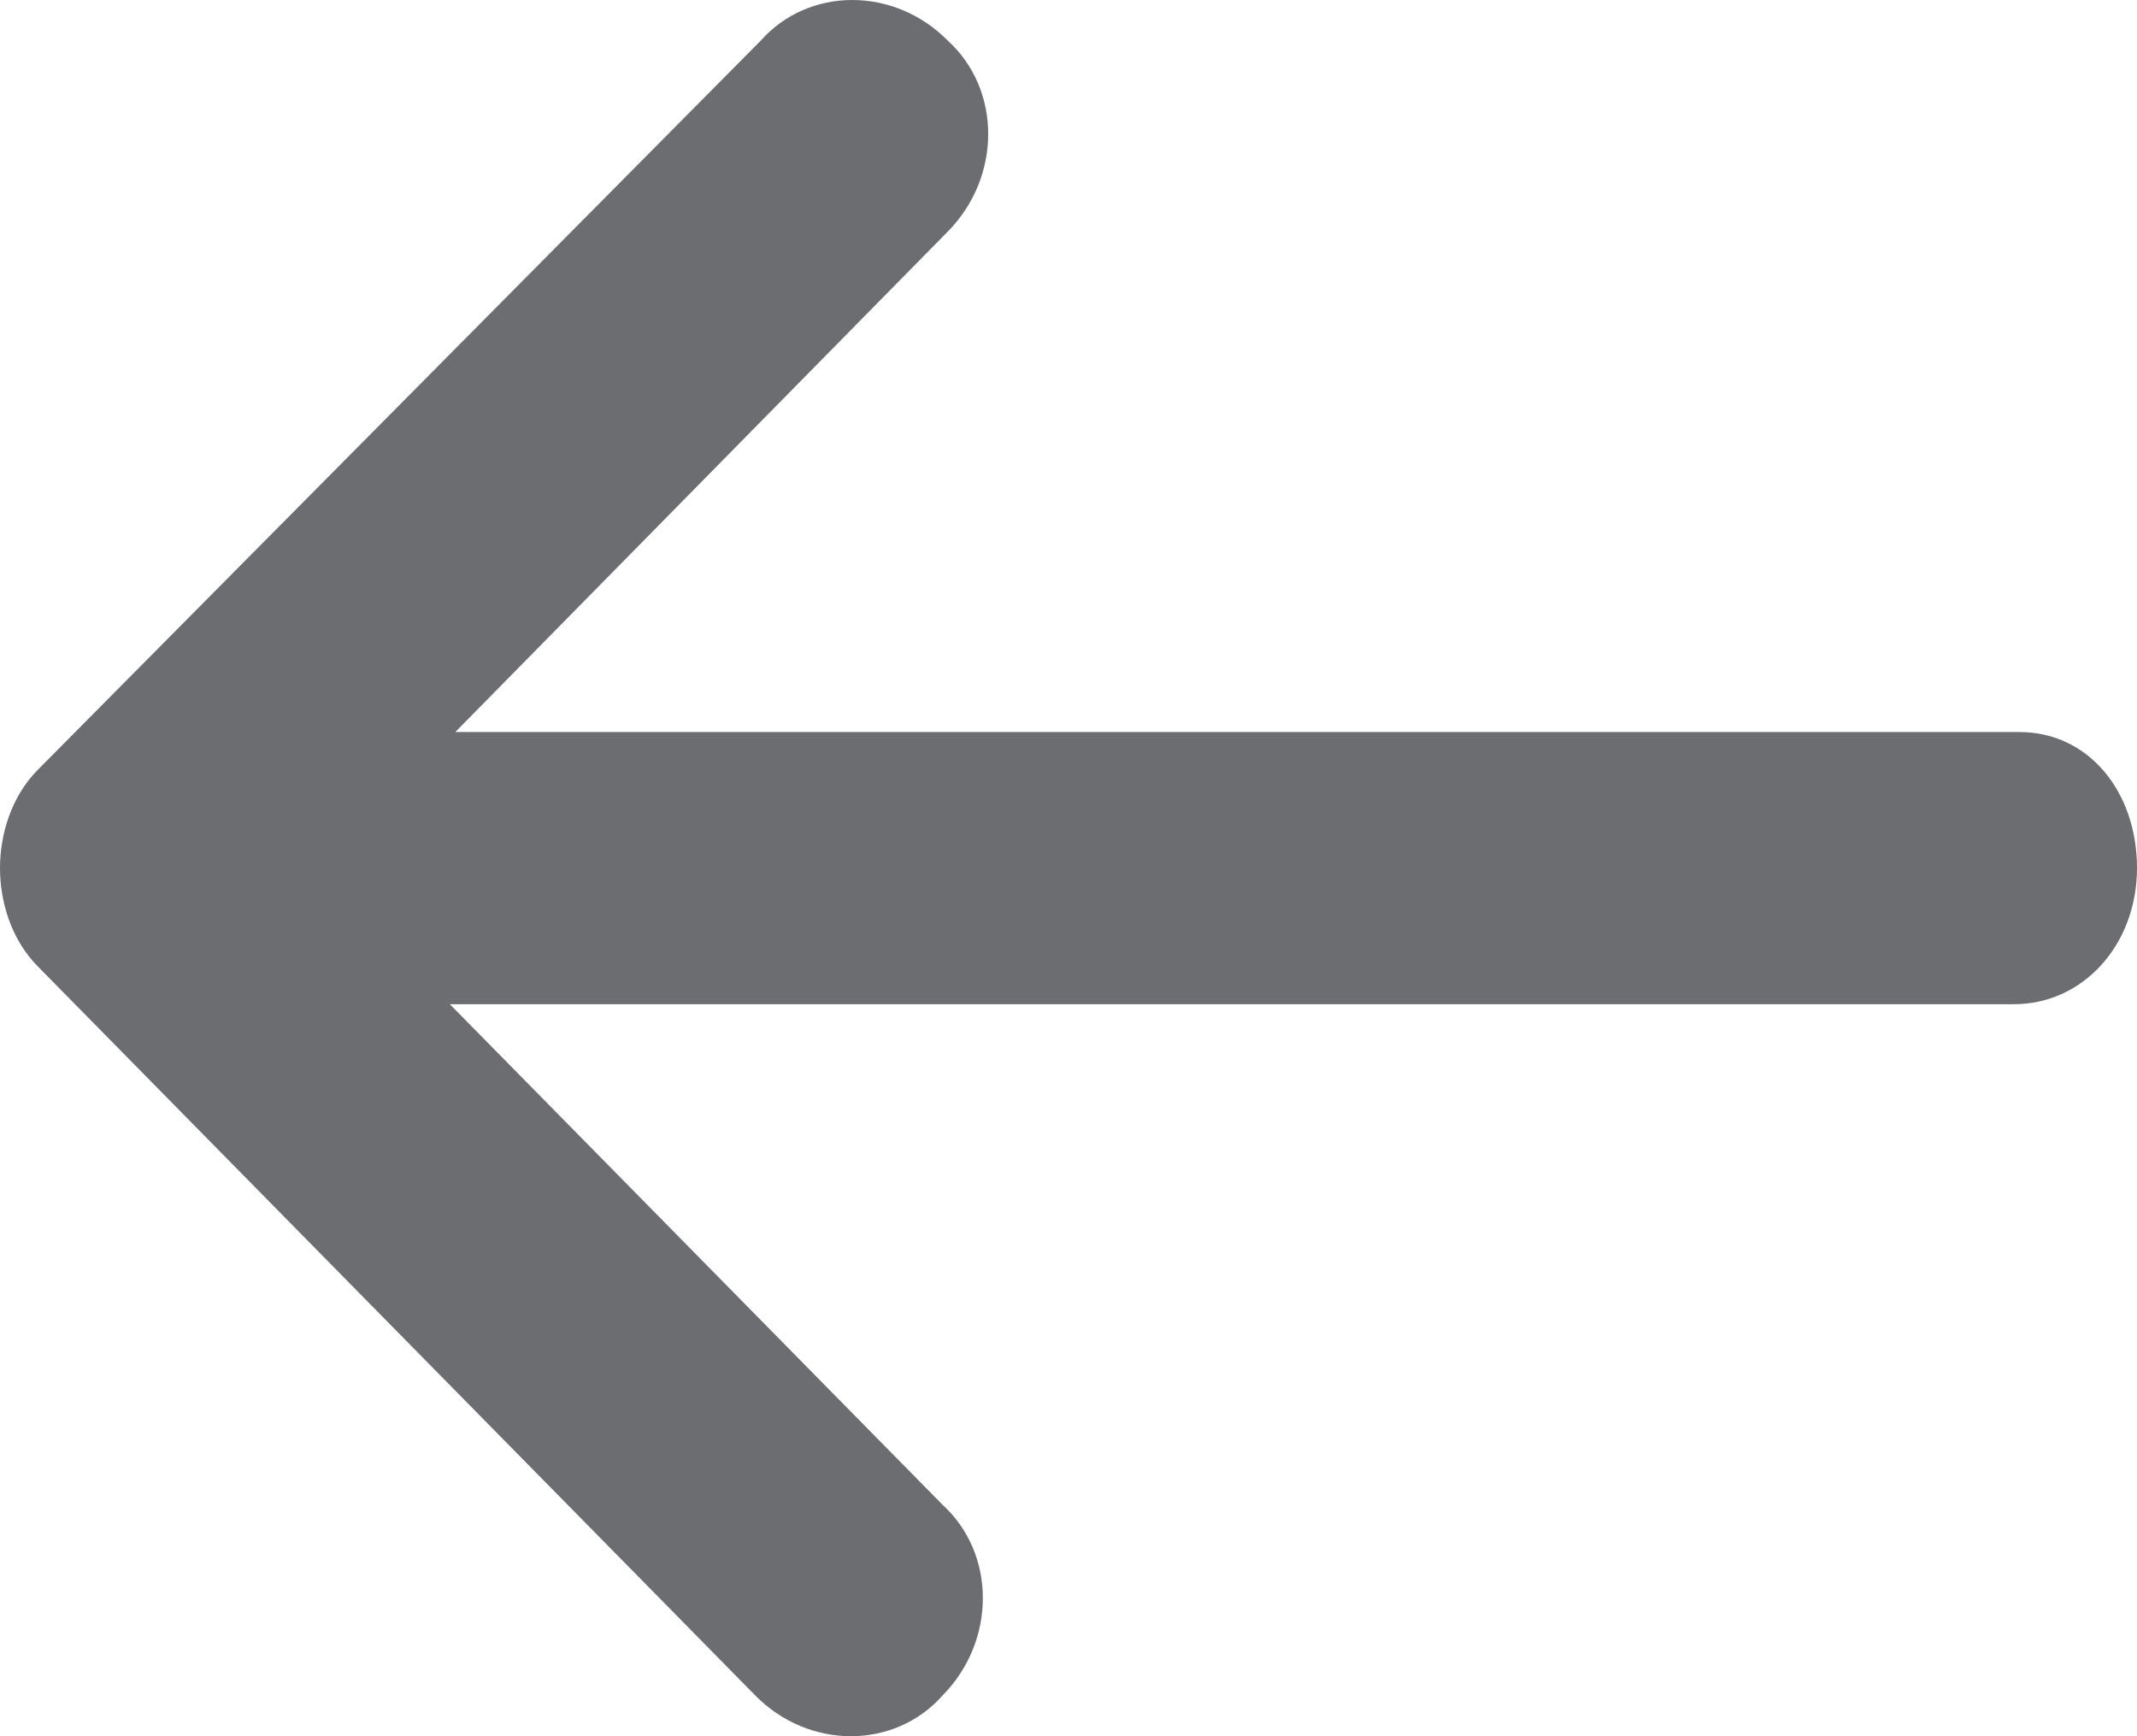 <?xml version="1.0" encoding="UTF-8"?>
<svg width="16px" height="13px" viewBox="0 0 16 13" version="1.1" xmlns="http://www.w3.org/2000/svg" xmlns:xlink="http://www.w3.org/1999/xlink">
    <!-- Generator: sketchtool 55.2 (78181) - https://sketchapp.com -->
    <title>EACB9018-D8F5-4673-95EF-6436D4422ED9</title>
    <desc>Created with sketchtool.</desc>
    <g id="Page-1" stroke="none" stroke-width="1" fill="none" fill-rule="evenodd">
        <g id="Modules" transform="translate(-130, -131)" fill="#6C6D70" fill-rule="nonzero">
            <g id="back" transform="translate(130, 126)">
                <path d="M15.118,10.481 L3.409,10.481 L7.098,6.732 C7.499,6.324 7.499,5.672 7.098,5.306 C6.697,4.898 6.055,4.898 5.694,5.306 L0.281,10.766 C0.08,10.97 0,11.255 0,11.5 C0,11.745 0.08,12.03 0.281,12.234 L5.654,17.694 C6.055,18.102 6.697,18.102 7.058,17.694 C7.459,17.287 7.459,16.635 7.058,16.268 L3.368,12.519 L15.078,12.519 C15.599,12.519 16,12.071 16,11.5 C16,10.929 15.639,10.481 15.118,10.481 Z" id="back-icon"></path>
            </g>
        </g>
    </g>
</svg>